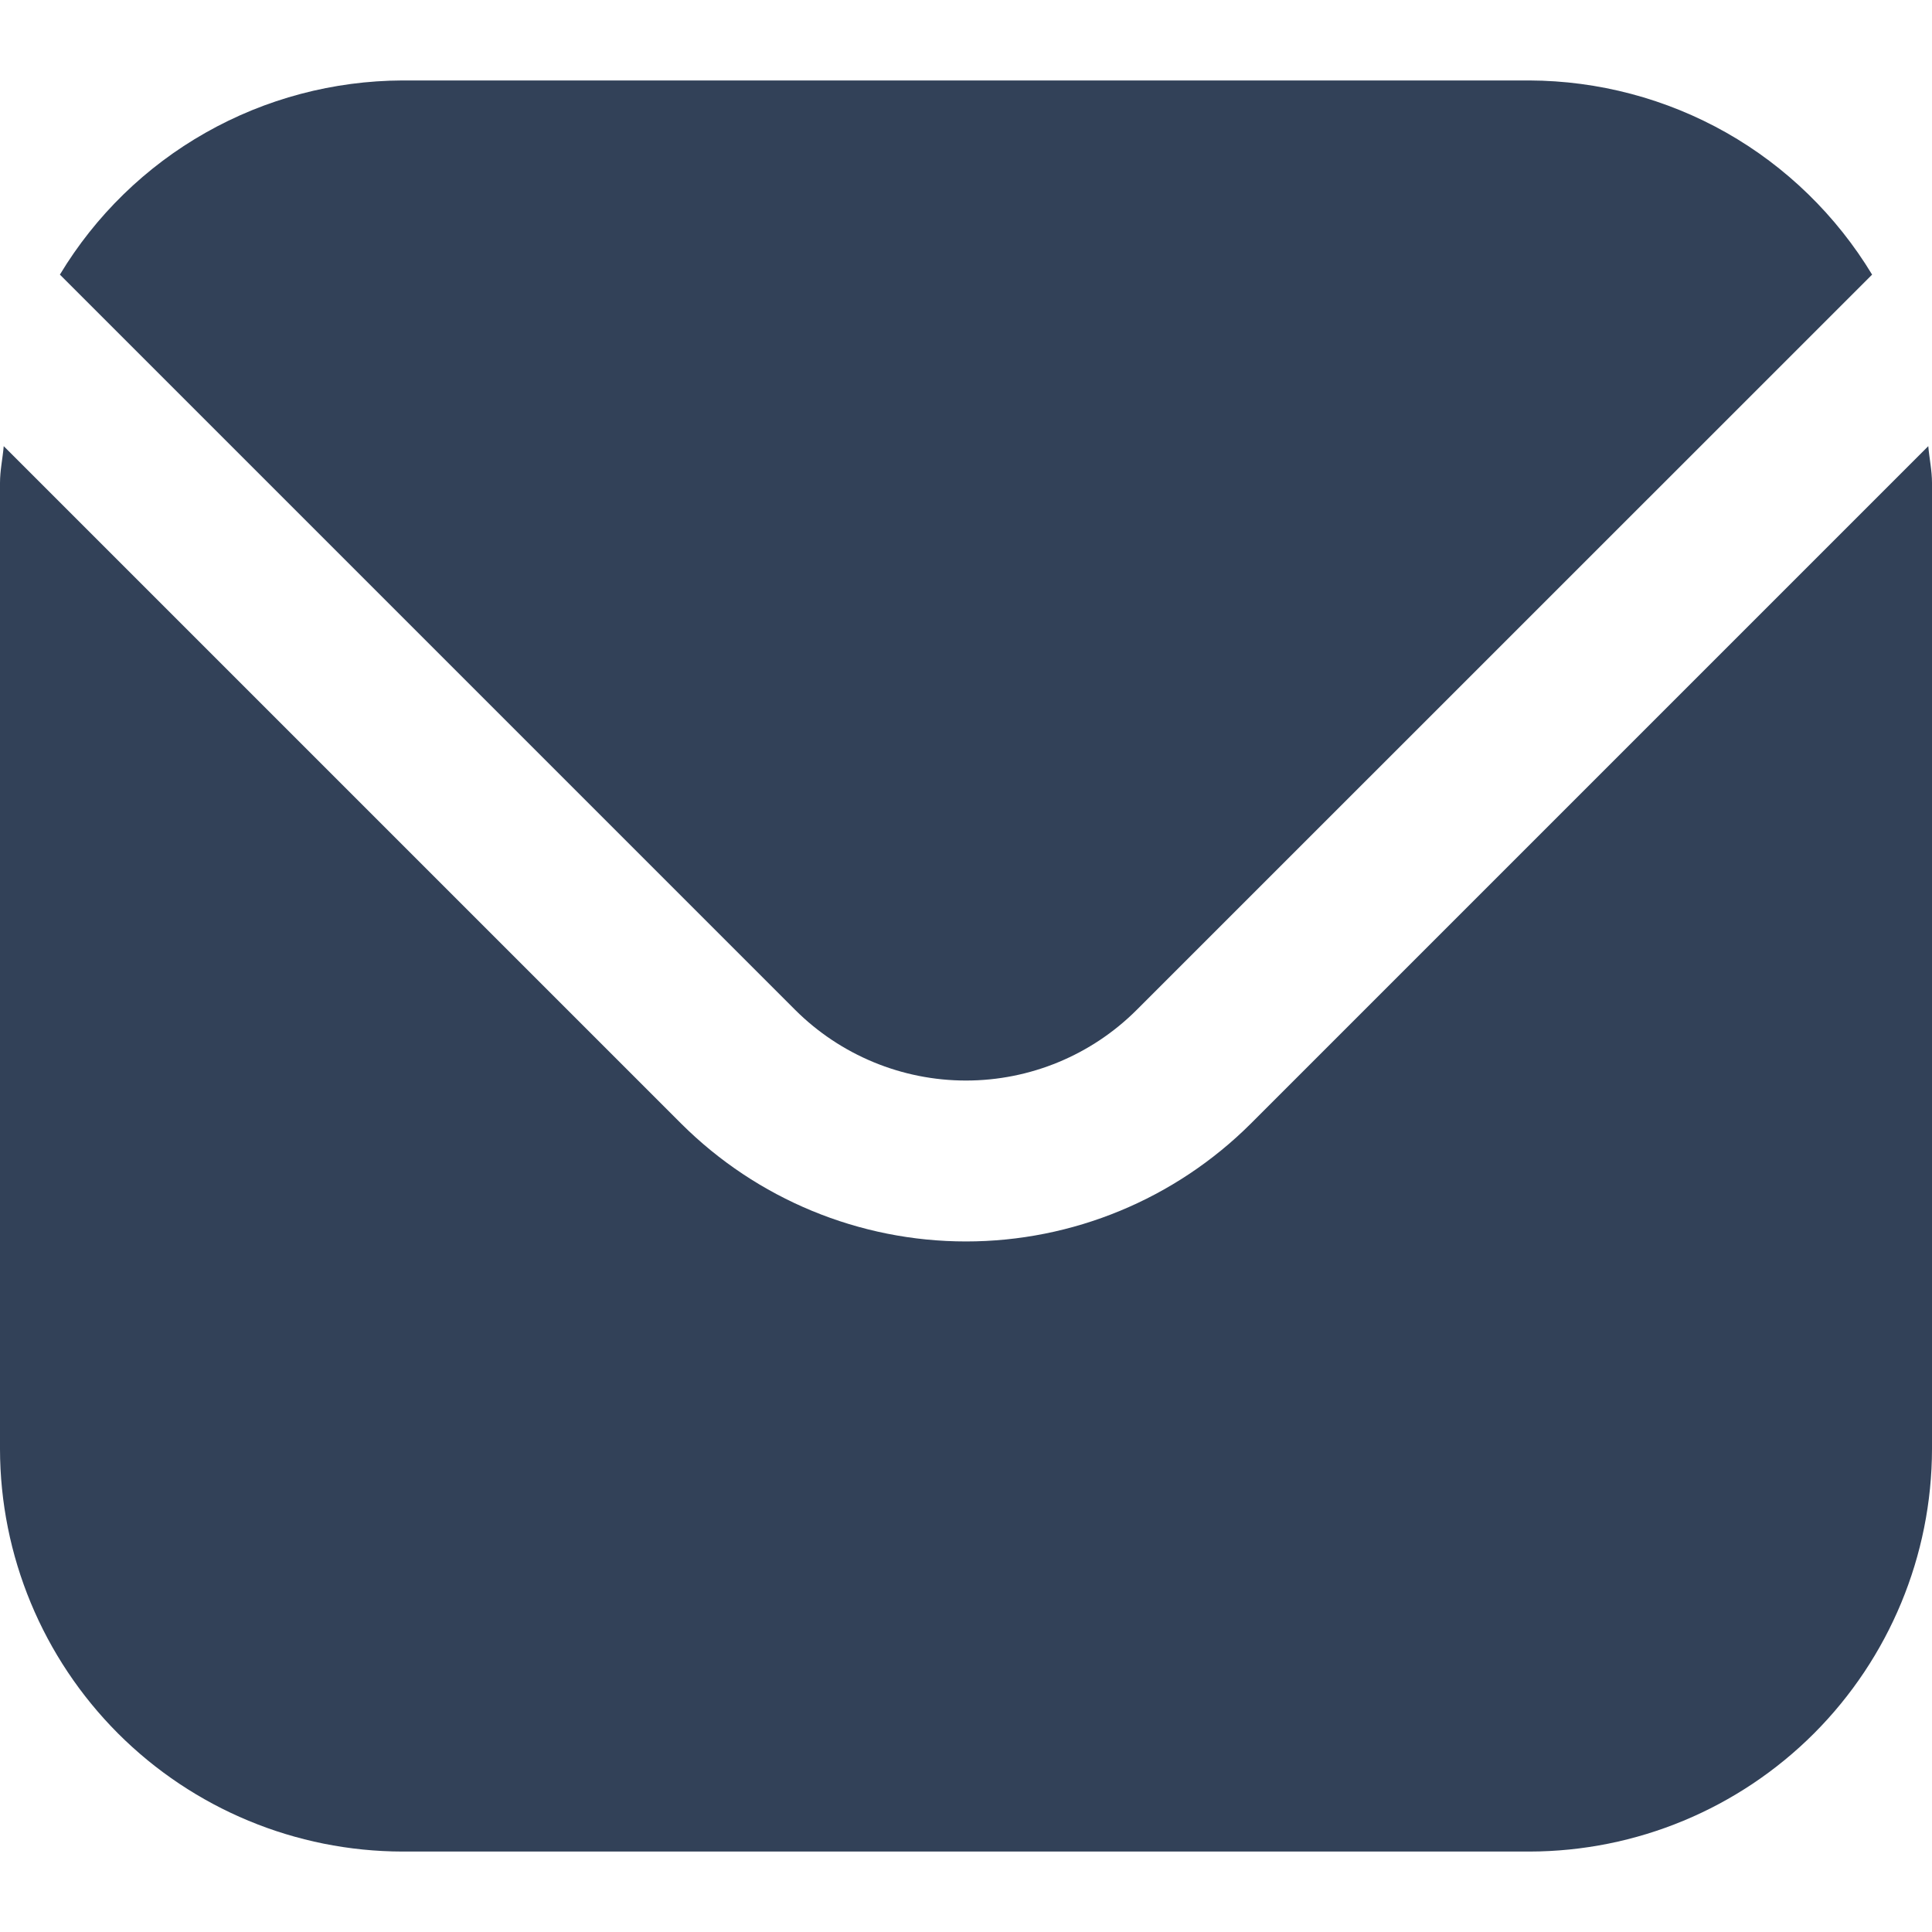 <svg width="14" height="14" viewBox="0 0 14 14" fill="none" xmlns="http://www.w3.org/2000/svg">
<g clip-path="url(#clip0_565_3413)">
<path d="M13.973 3.233L9.063 8.143C8.515 8.689 7.773 8.996 7 8.996C6.227 8.996 5.485 8.689 4.937 8.143L0.027 3.233C0.019 3.325 0 3.408 0 3.5V10.5C0.001 11.273 0.309 12.014 0.855 12.561C1.402 13.108 2.143 13.416 2.917 13.417H11.083C11.857 13.416 12.598 13.108 13.145 12.561C13.691 12.014 13.999 11.273 14 10.5V3.5C14 3.408 13.981 3.325 13.973 3.233Z" fill="#324158"/>
<path d="M8.237 7.318L13.566 1.99C13.307 1.562 12.943 1.207 12.509 0.961C12.074 0.715 11.583 0.585 11.083 0.583H2.916C2.416 0.585 1.925 0.715 1.491 0.961C1.056 1.207 0.692 1.562 0.434 1.99L5.762 7.318C6.091 7.646 6.536 7.83 7 7.83C7.464 7.83 7.909 7.646 8.237 7.318Z" fill="#324158"/>
</g>
<defs>
<clipPath id="clip0_565_3413">
<rect width="14" height="14" fill="white"/>
</clipPath>
</defs>
</svg>
